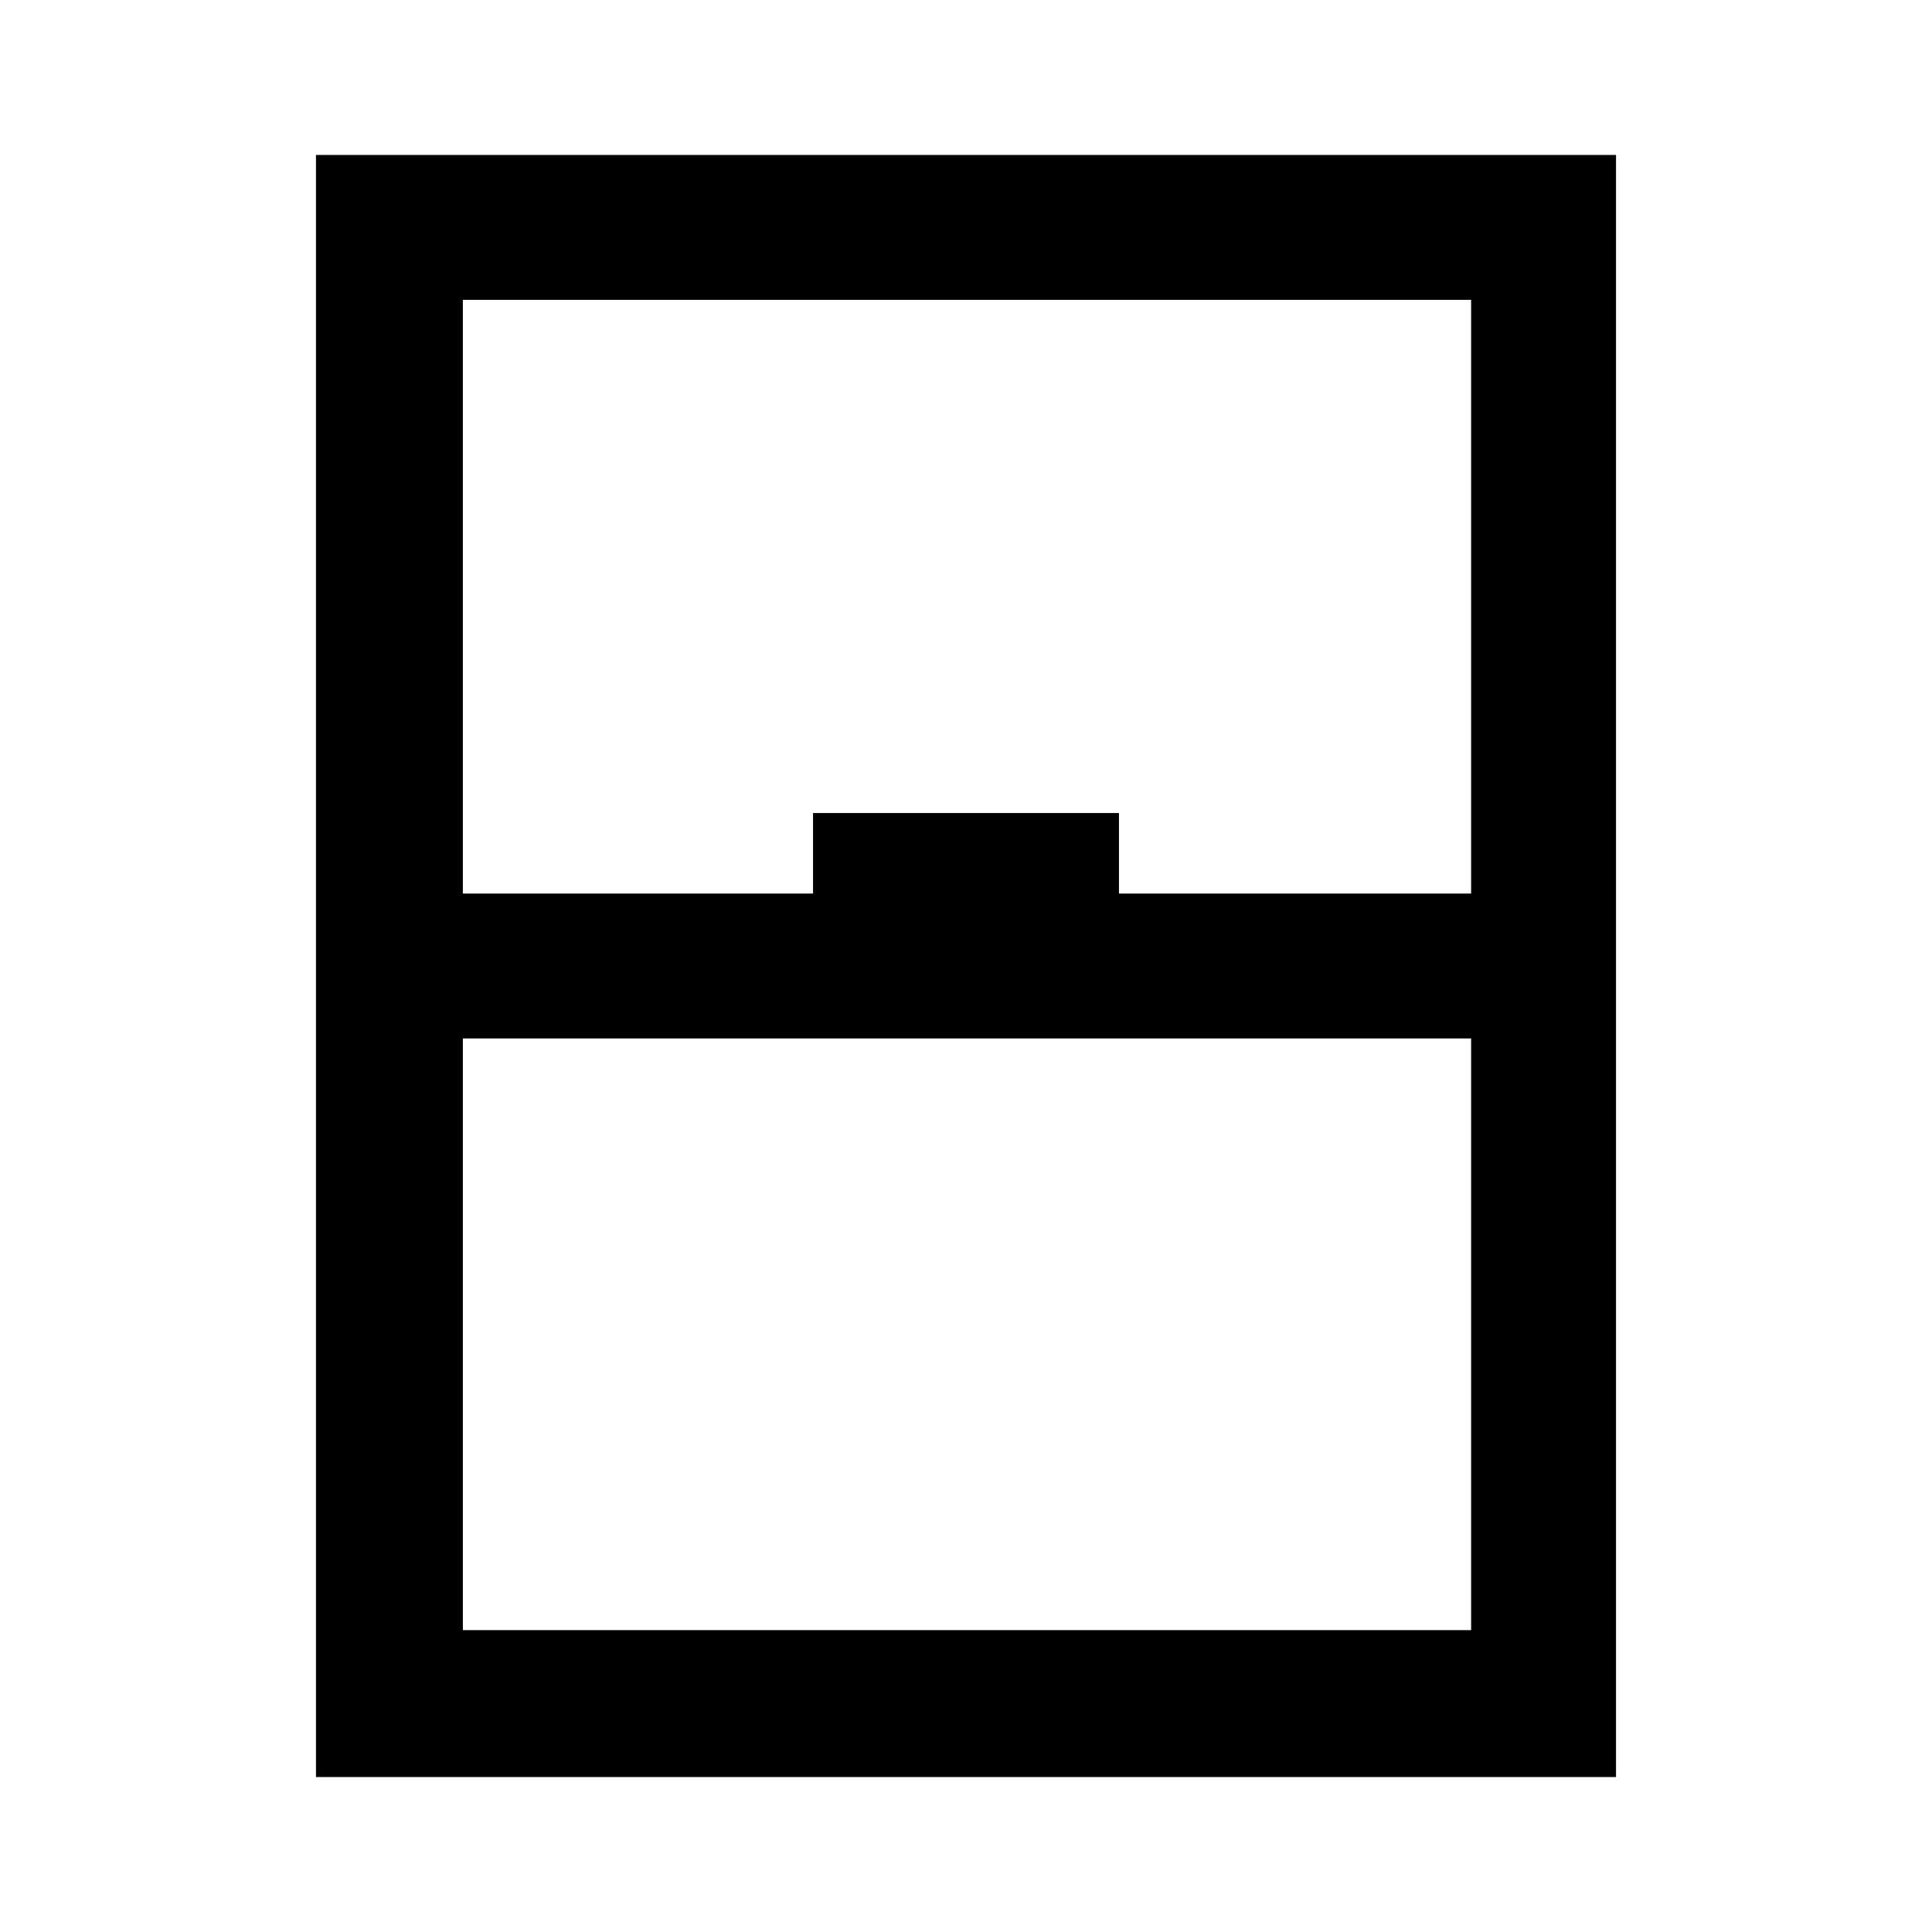 <svg xmlns="http://www.w3.org/2000/svg" height="40" width="40"><path d="M6.542 36.792V3.208h26.916v33.584ZM9.583 18.5h7.25v-1.667h6.334V18.5h7.291V6.208H9.583Zm0 3v12.25h20.875V21.5Zm0 12.25h20.875Z"/></svg>